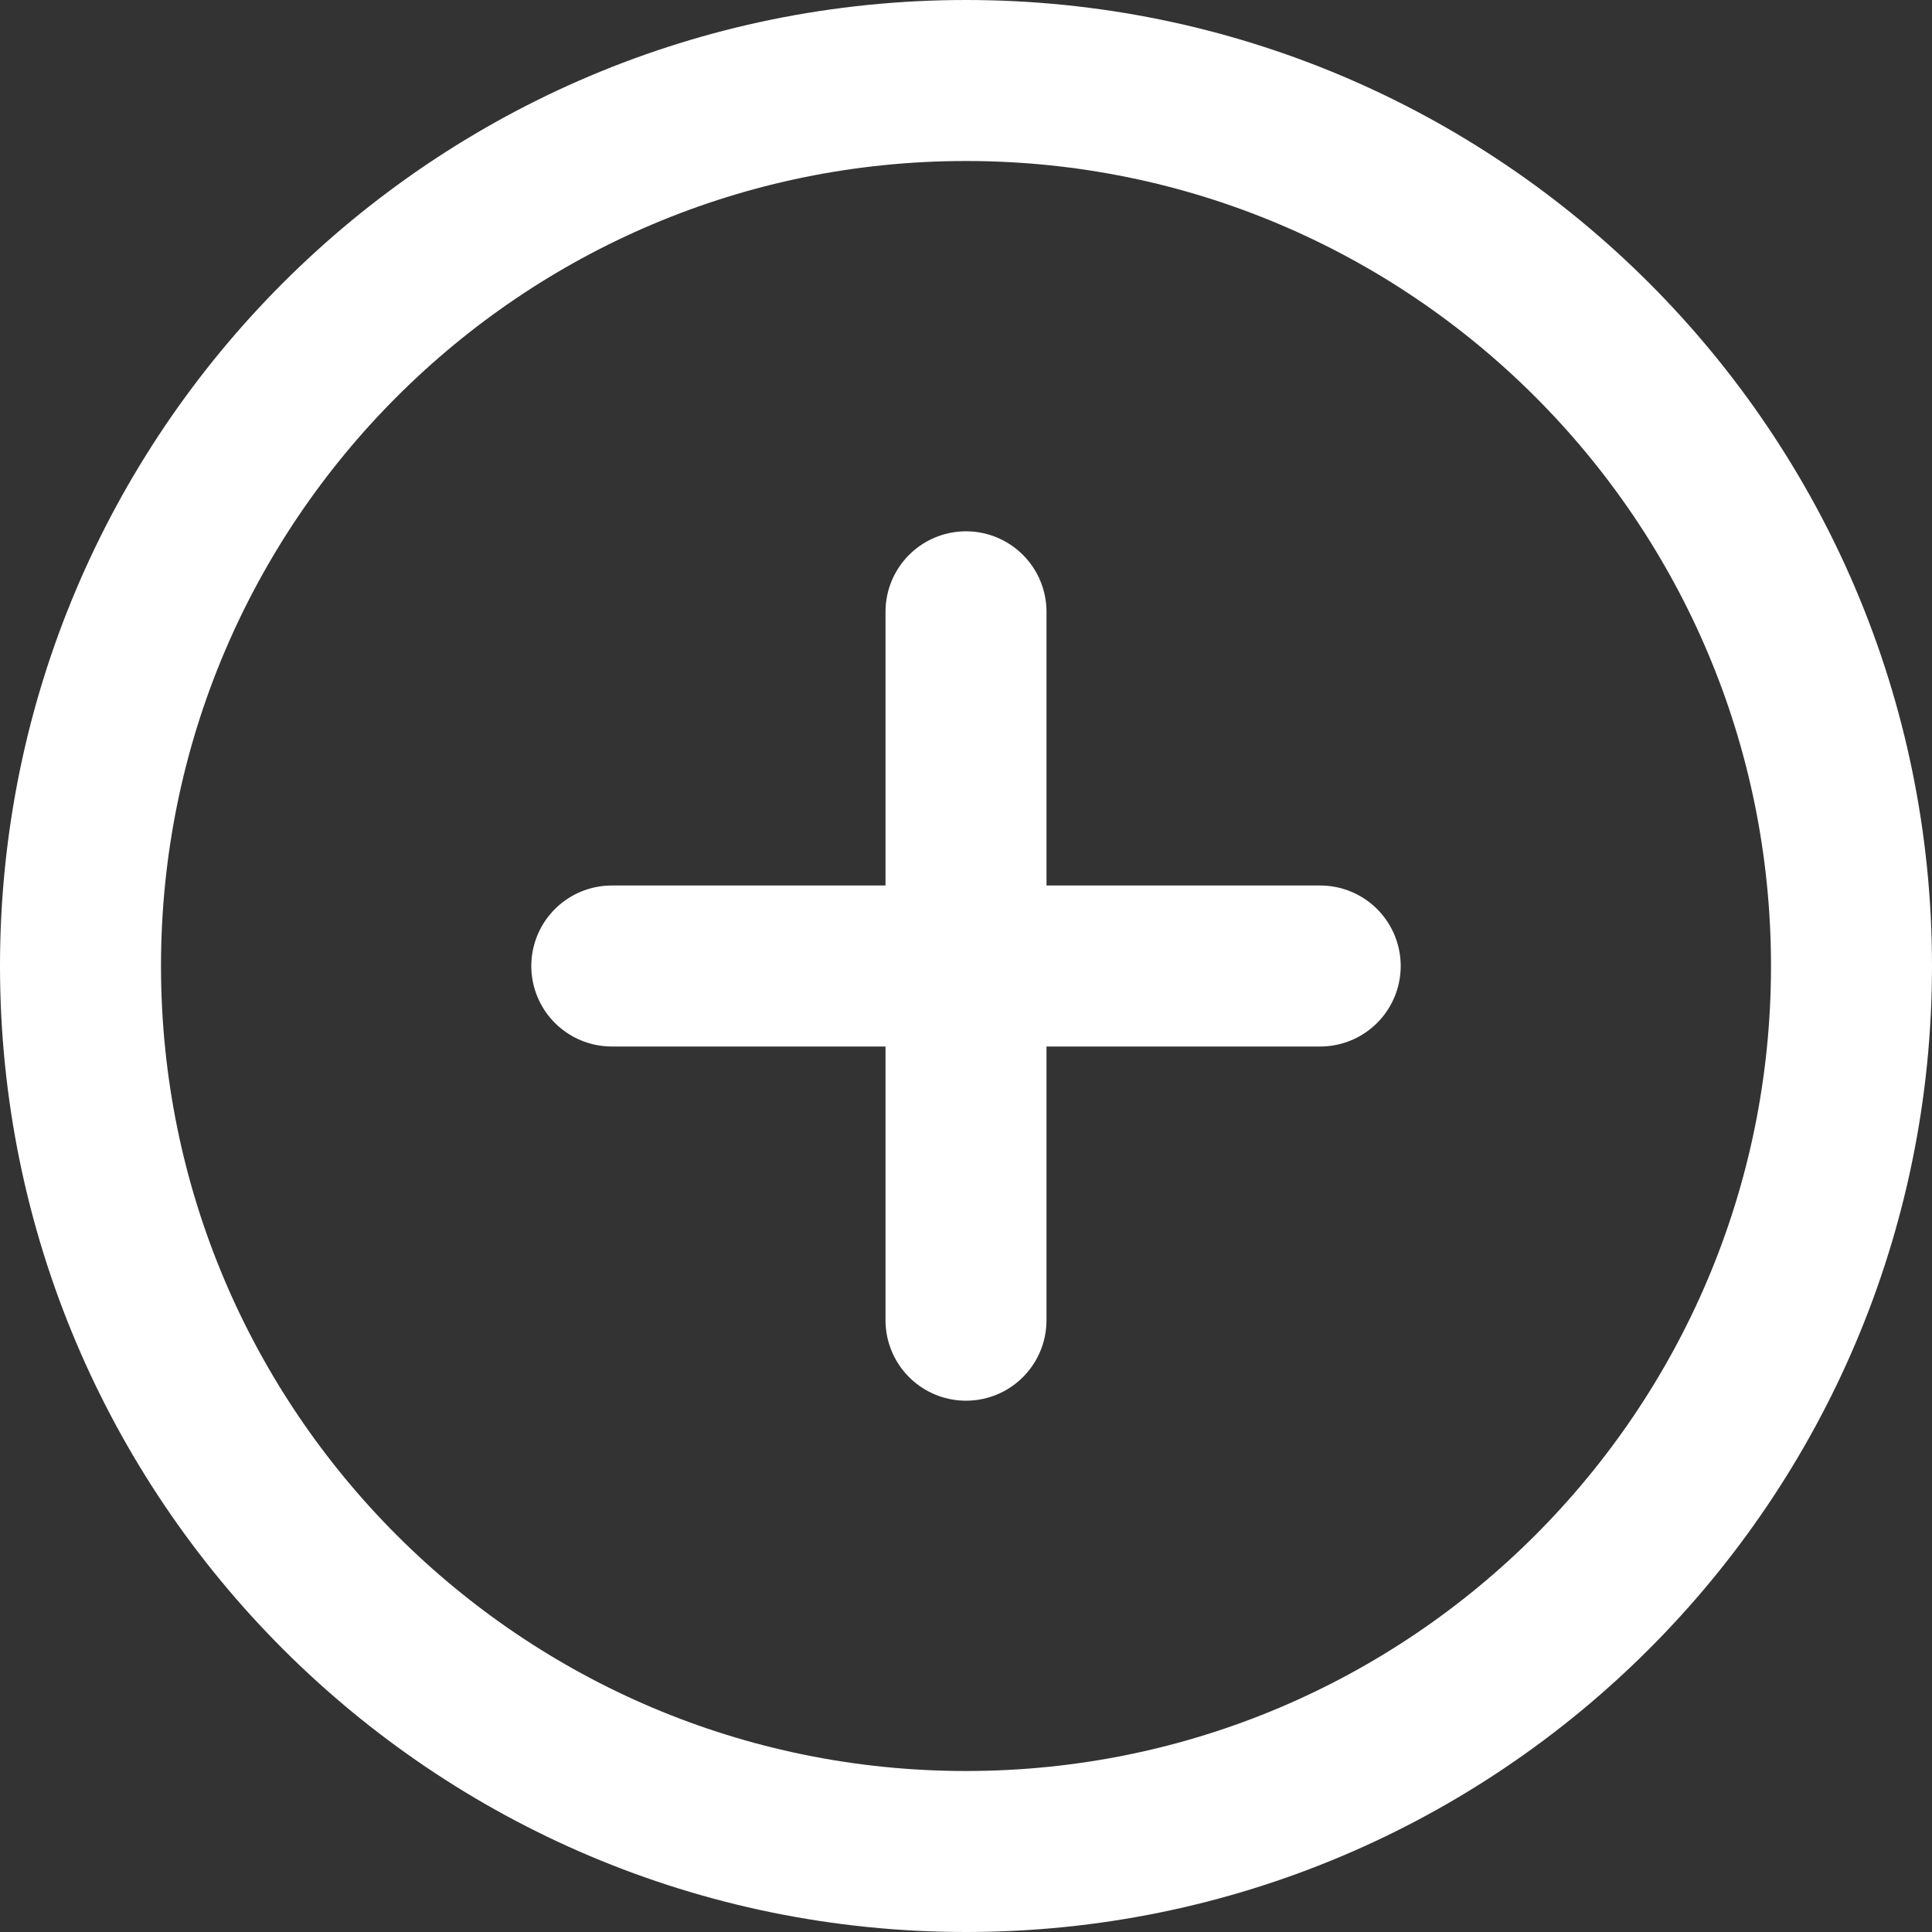 <svg width="24" height="24" viewBox="0 0 24 24" fill="none" xmlns="http://www.w3.org/2000/svg">
<rect x="0" y="0" width="24" height="24" fill="#333333" stroke="none"/>
<path d="M12 23C18.075 23 23 18.075 23 12C23 5.925 18.075 1 12 1C5.925 1 1 5.925 1 12C1 18.075 5.925 23 12 23Z" stroke="white" stroke-width="2" stroke-linecap="round" stroke-linejoin="round"/>
<path d="M12 7.6V16.4" stroke="white" stroke-width="2" stroke-linecap="round" stroke-linejoin="round"/>
<path d="M7.6 12H16.4" stroke="white" stroke-width="2" stroke-linecap="round" stroke-linejoin="round"/>
</svg>
